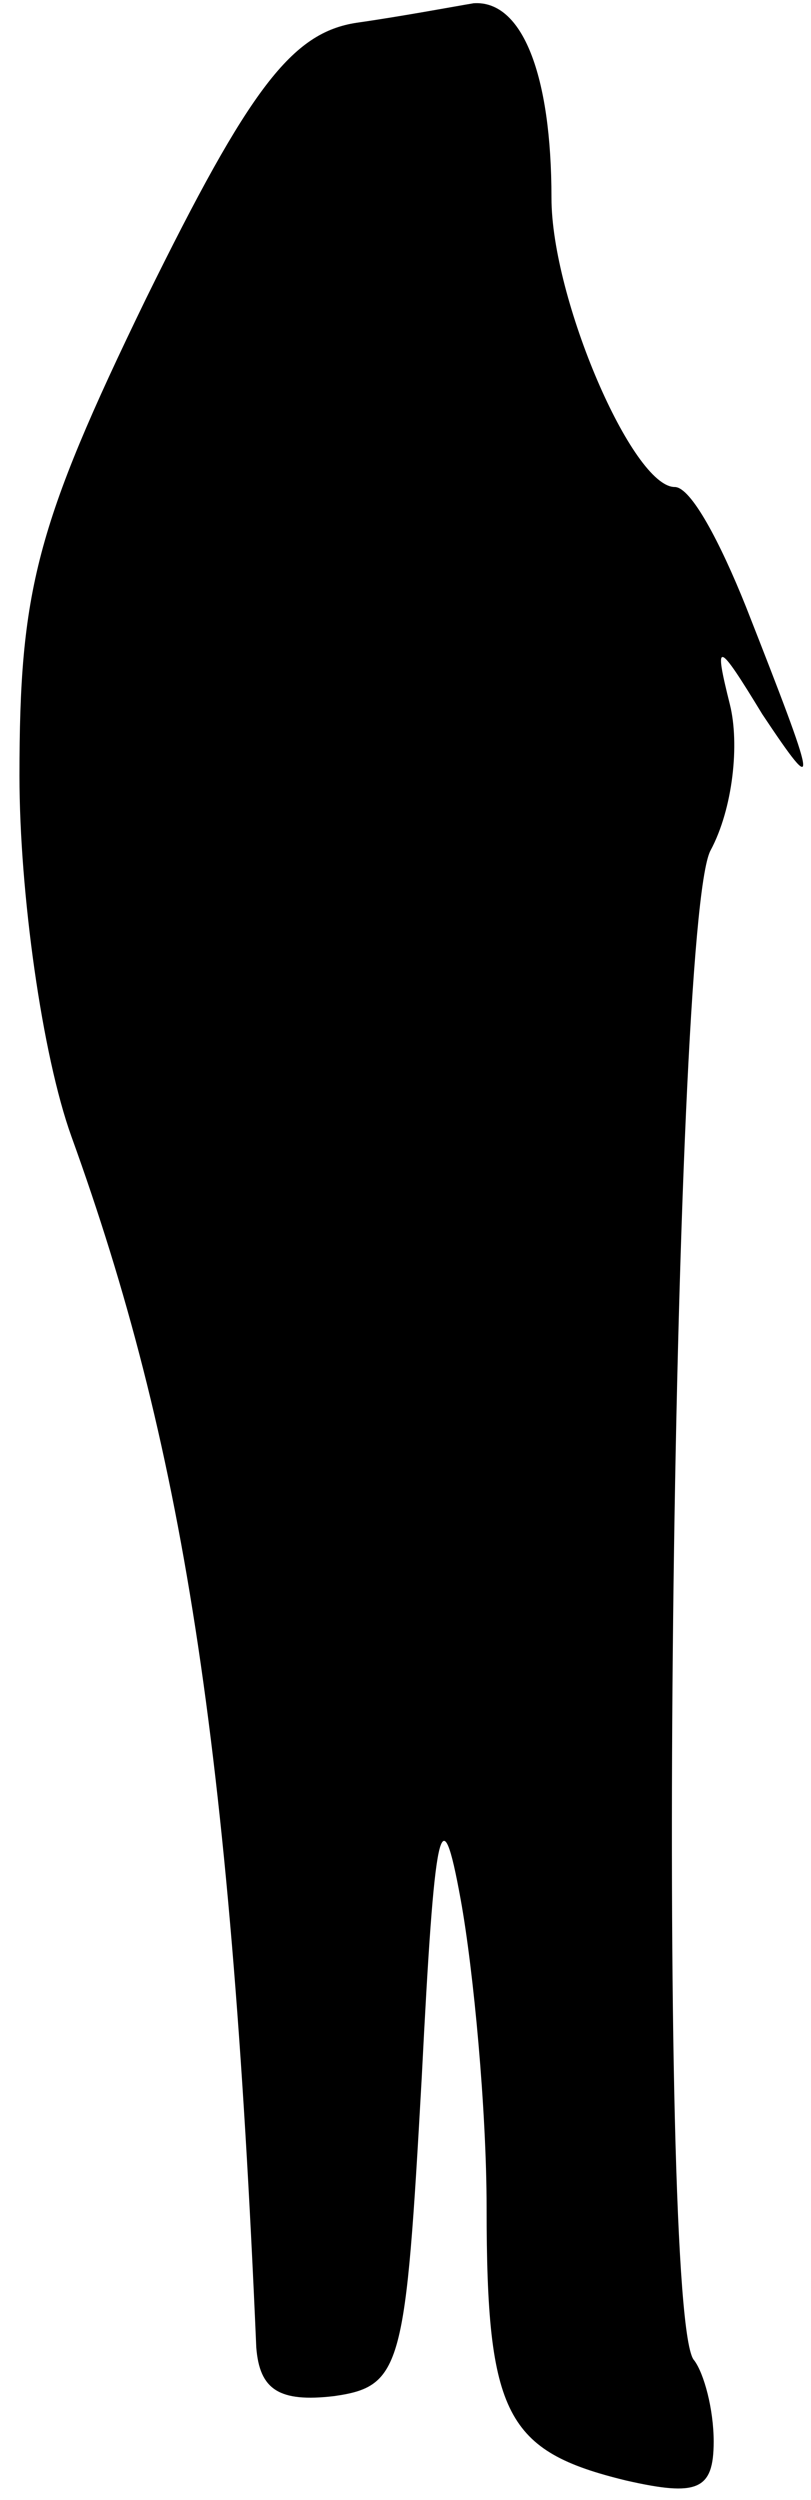 <?xml version="1.0" standalone="no"?>
<!DOCTYPE svg PUBLIC "-//W3C//DTD SVG 20010904//EN"
 "http://www.w3.org/TR/2001/REC-SVG-20010904/DTD/svg10.dtd">
<svg version="1.0" xmlns="http://www.w3.org/2000/svg"
 width="25pt" height="77pt" viewBox="0 0 25 77"
 preserveAspectRatio="xMidYMid meet">
<g transform="translate(0,77) scale(0.1,-0.1)"
fill="#000000" stroke="none">
<path fill="#000000" stroke="none" d="M110 763 c-20 -3 -33 -20 -65 -85 -34
-70 -39 -90 -39 -147 0 -36 7 -86 16 -111 34 -94 49 -186 57 -373 1 -13 7 -17
24 -15 21 3 22 9 27 98 4 79 6 88 12 55 4 -22 8 -65 8 -95 0 -64 6 -75 43 -84
22 -5 27 -3 27 12 0 10 -3 21 -6 25 -12 12 -7 442 5 465 7 13 9 33 6 45 -5 20
-4 20 10 -3 18 -27 17 -23 -5 33 -8 20 -17 37 -22 37 -13 0 -38 58 -38 89 0
38 -9 61 -24 60 -6 -1 -22 -4 -36 -6z"/>
</g>
</svg>
